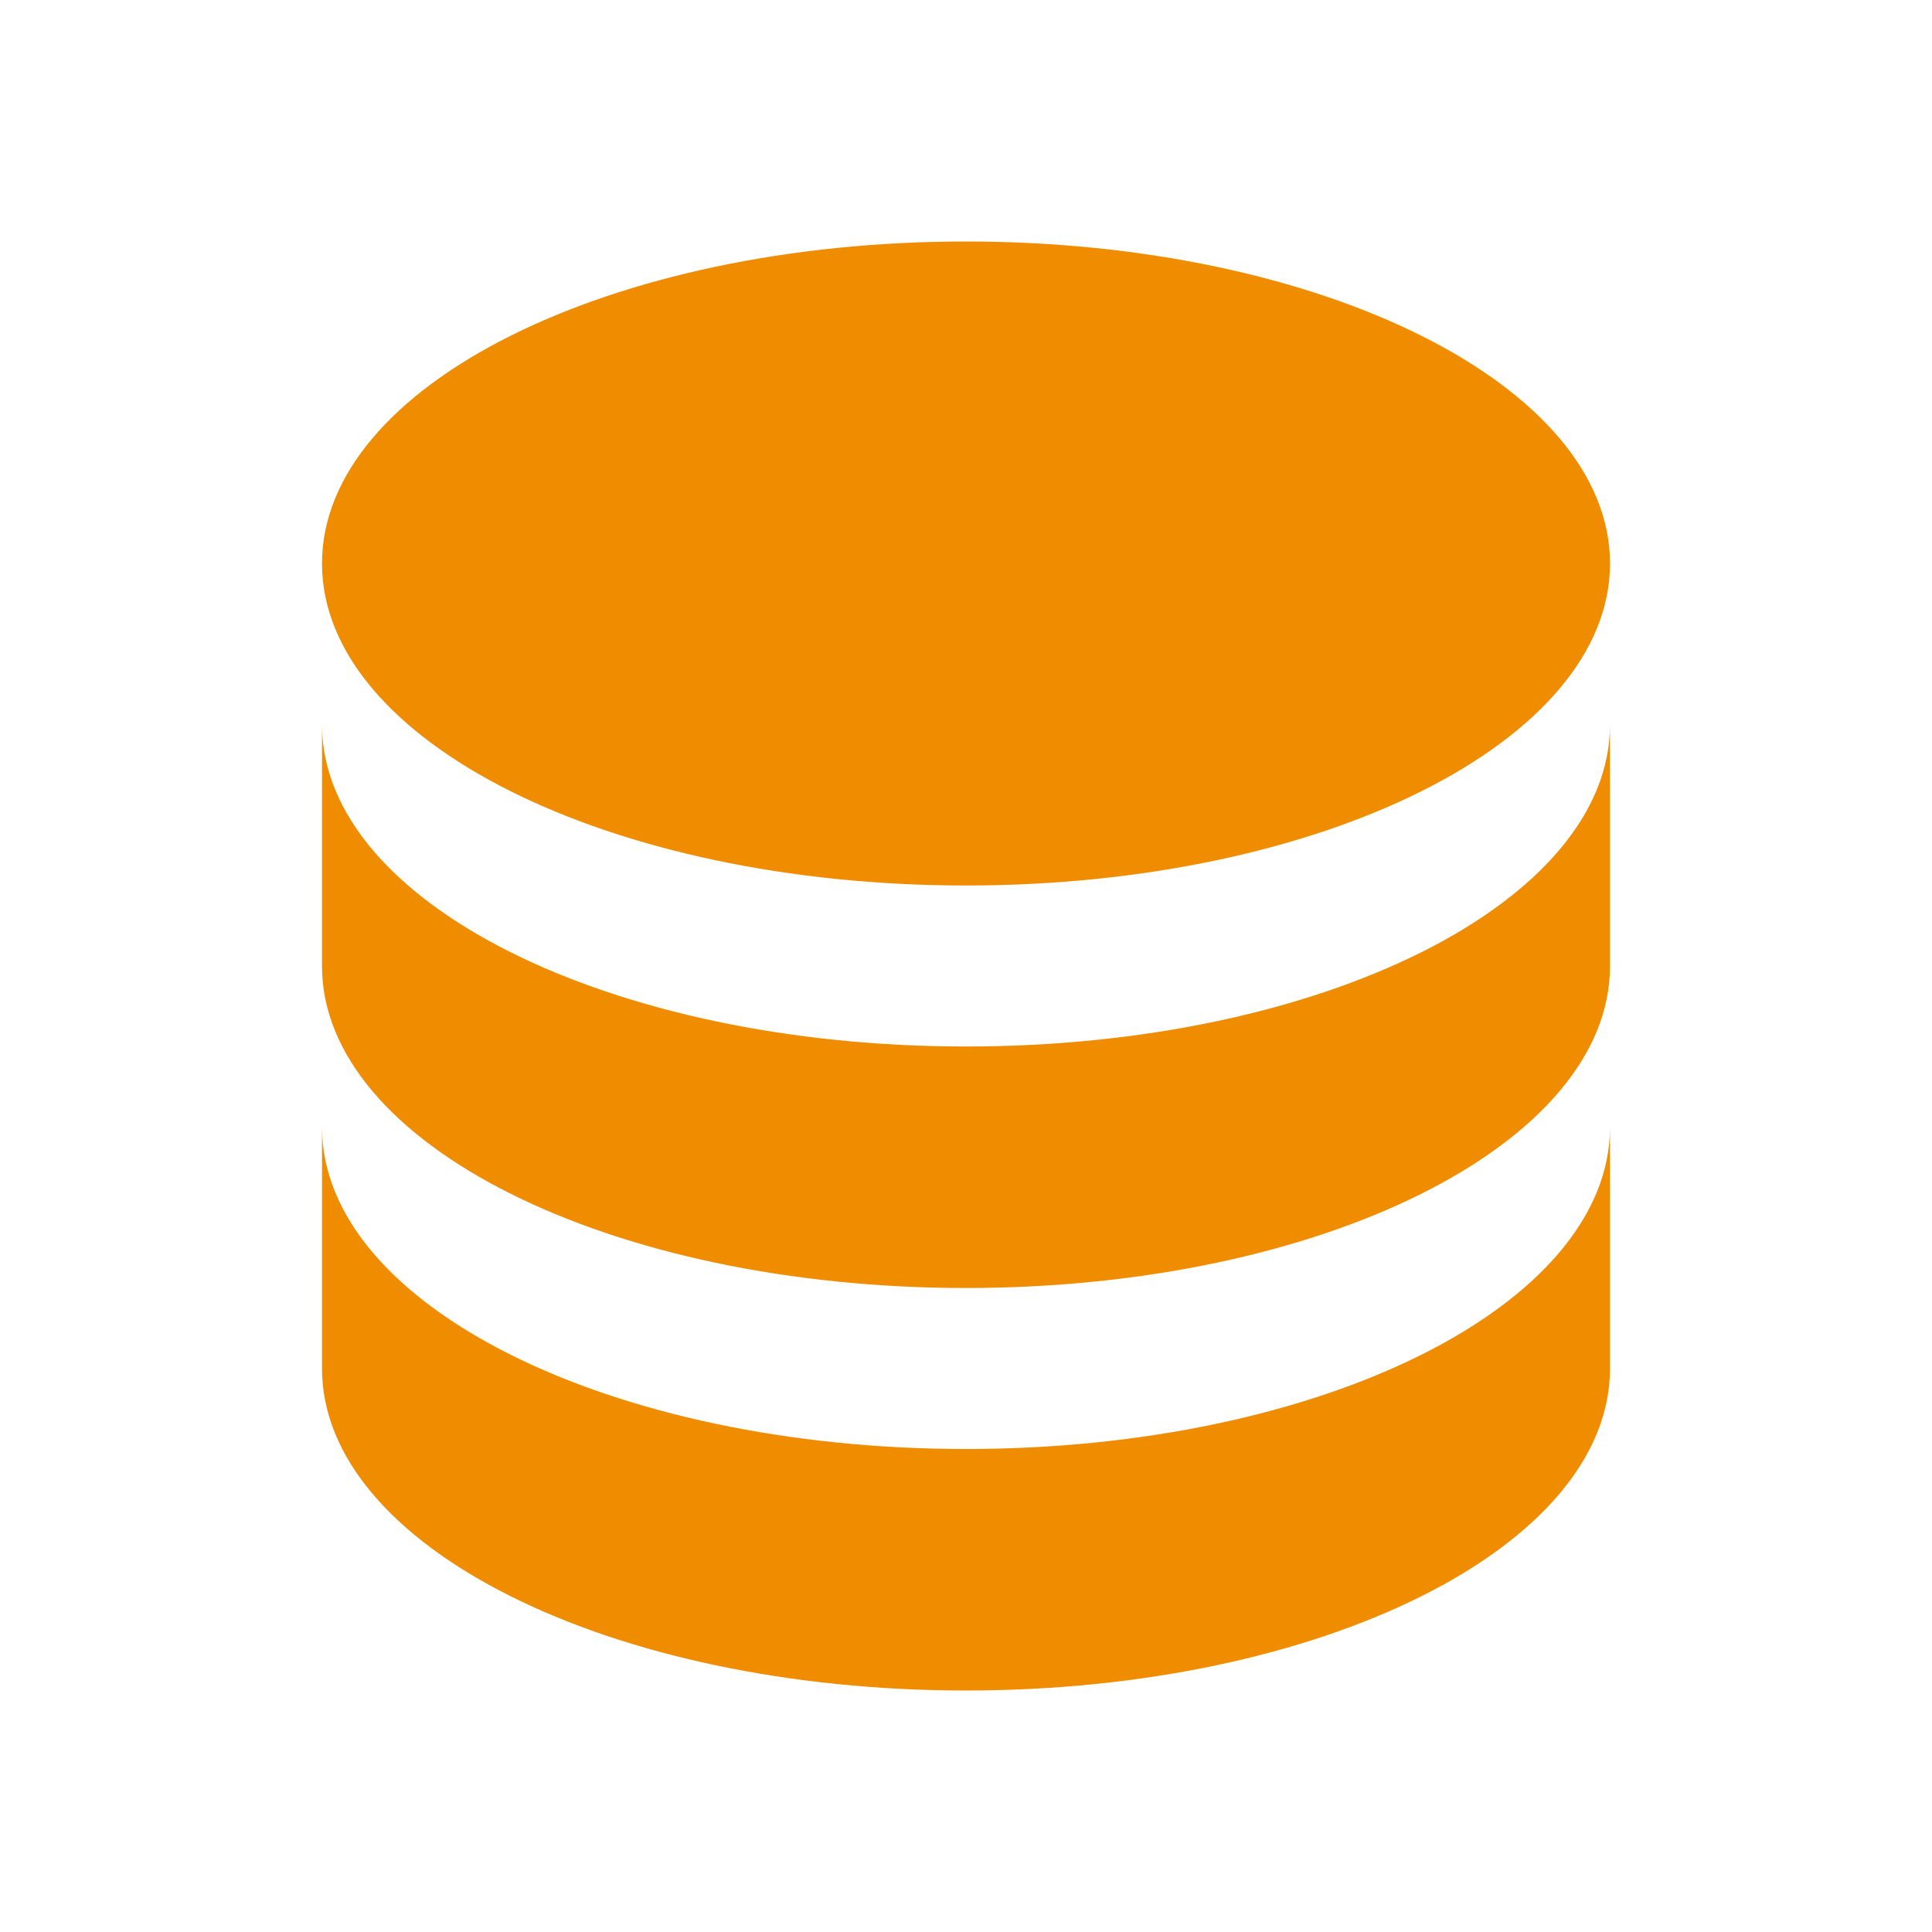 <svg xmlns="http://www.w3.org/2000/svg" width="48" height="48" viewBox="0 0 24 24"><path fill="#f08c00" d="M12 3C7.58 3 4 4.79 4 7s3.58 4 8 4s8-1.79 8-4s-3.58-4-8-4M4 9v3c0 2.21 3.58 4 8 4s8-1.79 8-4V9c0 2.21-3.58 4-8 4s-8-1.79-8-4m0 5v3c0 2.21 3.58 4 8 4s8-1.79 8-4v-3c0 2.21-3.58 4-8 4s-8-1.79-8-4"/></svg>
